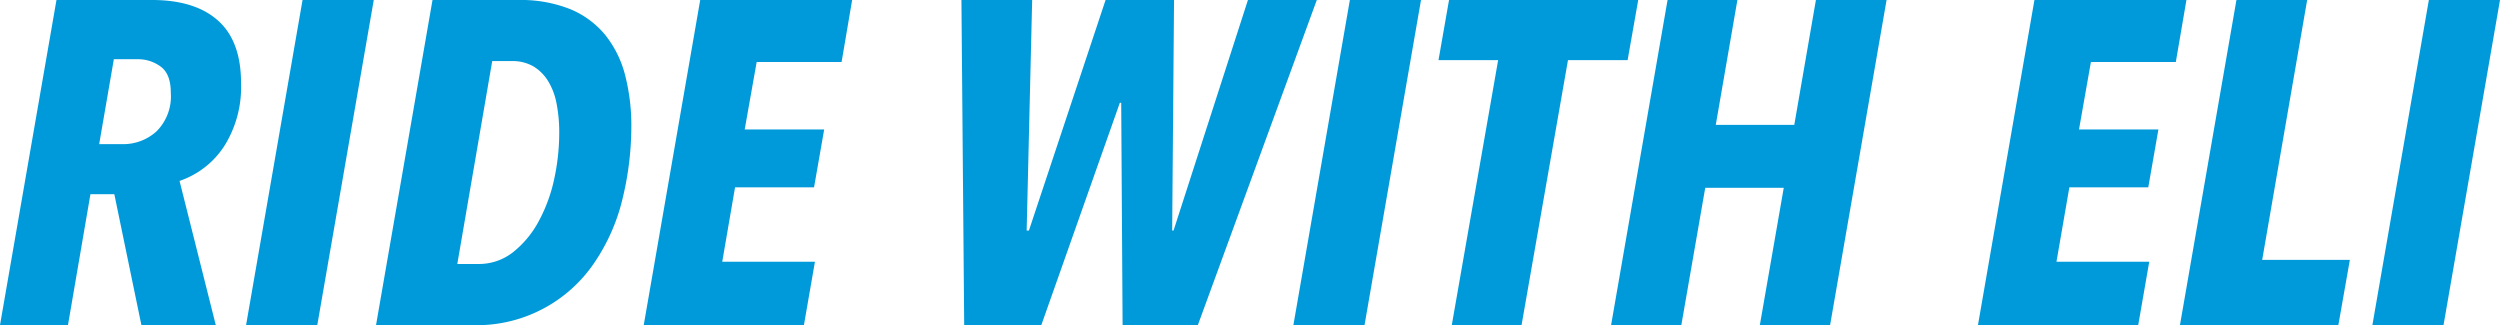 <svg xmlns="http://www.w3.org/2000/svg" viewBox="0 0 363 47.2">
  <path d="M35 12.13a16.06 16.06 0 0 1-2.43 9.07 12.56 12.56 0 0 1-6.5 5.07l5.26 20.93h-10.8l-3.93-19h-3.47l-3.26 19H0L8.2 0h13.87q6.25 0 9.6 3T35 12.13Zm-10.2 1.34c0-1.82-.49-3.09-1.47-3.8A5.52 5.52 0 0 0 20 8.6h-3.47L14.4 20.93h3.33a7.19 7.19 0 0 0 5-1.86 7.17 7.17 0 0 0 2.07-5.6ZM46.07 47.2H35.73L43.93 0h10.34Zm45.6-28.8a44.39 44.39 0 0 1-1.2 10.13 28.08 28.08 0 0 1-3.94 9.27 20.62 20.62 0 0 1-18.26 9.4H54.6L62.8 0h12.47a19.35 19.35 0 0 1 7.53 1.33 13 13 0 0 1 5.1 3.77 15.46 15.46 0 0 1 2.87 5.83 29.19 29.19 0 0 1 .9 7.47Zm-10.47.85a21.33 21.33 0 0 0-.37-4.12 9.64 9.64 0 0 0-1.2-3.28 6.35 6.35 0 0 0-2.13-2.18 6 6 0 0 0-3.17-.8h-2.86L66.4 38.33h3a8 8 0 0 0 5.13-1.74 14.4 14.4 0 0 0 3.7-4.48A22.89 22.89 0 0 0 80.47 26a31.65 31.65 0 0 0 .73-6.75ZM122.2 9h-12.33l-1.74 9.8h11.54l-1.47 8.4h-11.47L104.87 38h13.46l-1.6 9.2H93.47l8.2-47.2h22.06Zm51.73 38.2H163l-.2-32.27h-.2L151.2 47.2H140L139.6 0h10.27l-.8 33.47h.33L160.53 0h9.94l-.27 33.47h.2L181.2 0h10Zm24.2 0H187.8L196 0h10.33Zm38.2-38.47h-8.66l-6.74 38.47H210.8l6.73-38.47h-8.66L210.4 0h27.47Zm29.4 38.47h-10.2L259 27.27h-11.4l-3.47 19.93h-10.2l8.2-47.2h10.14l-3.14 18.13h11.4L263.67 0h10.26ZM315.93 9H303.6l-1.73 9.8h11.53l-1.47 8.4h-11.46L298.6 38h13.47l-1.6 9.2H287.2L295.4 0h22.07Zm23.6 38.2h-23l8.2-47.2H335l-6.53 37.73h12.73Zm15.27 0h-10.33l8.2-47.2H363Z" style="fill:#009ada"/>
</svg>